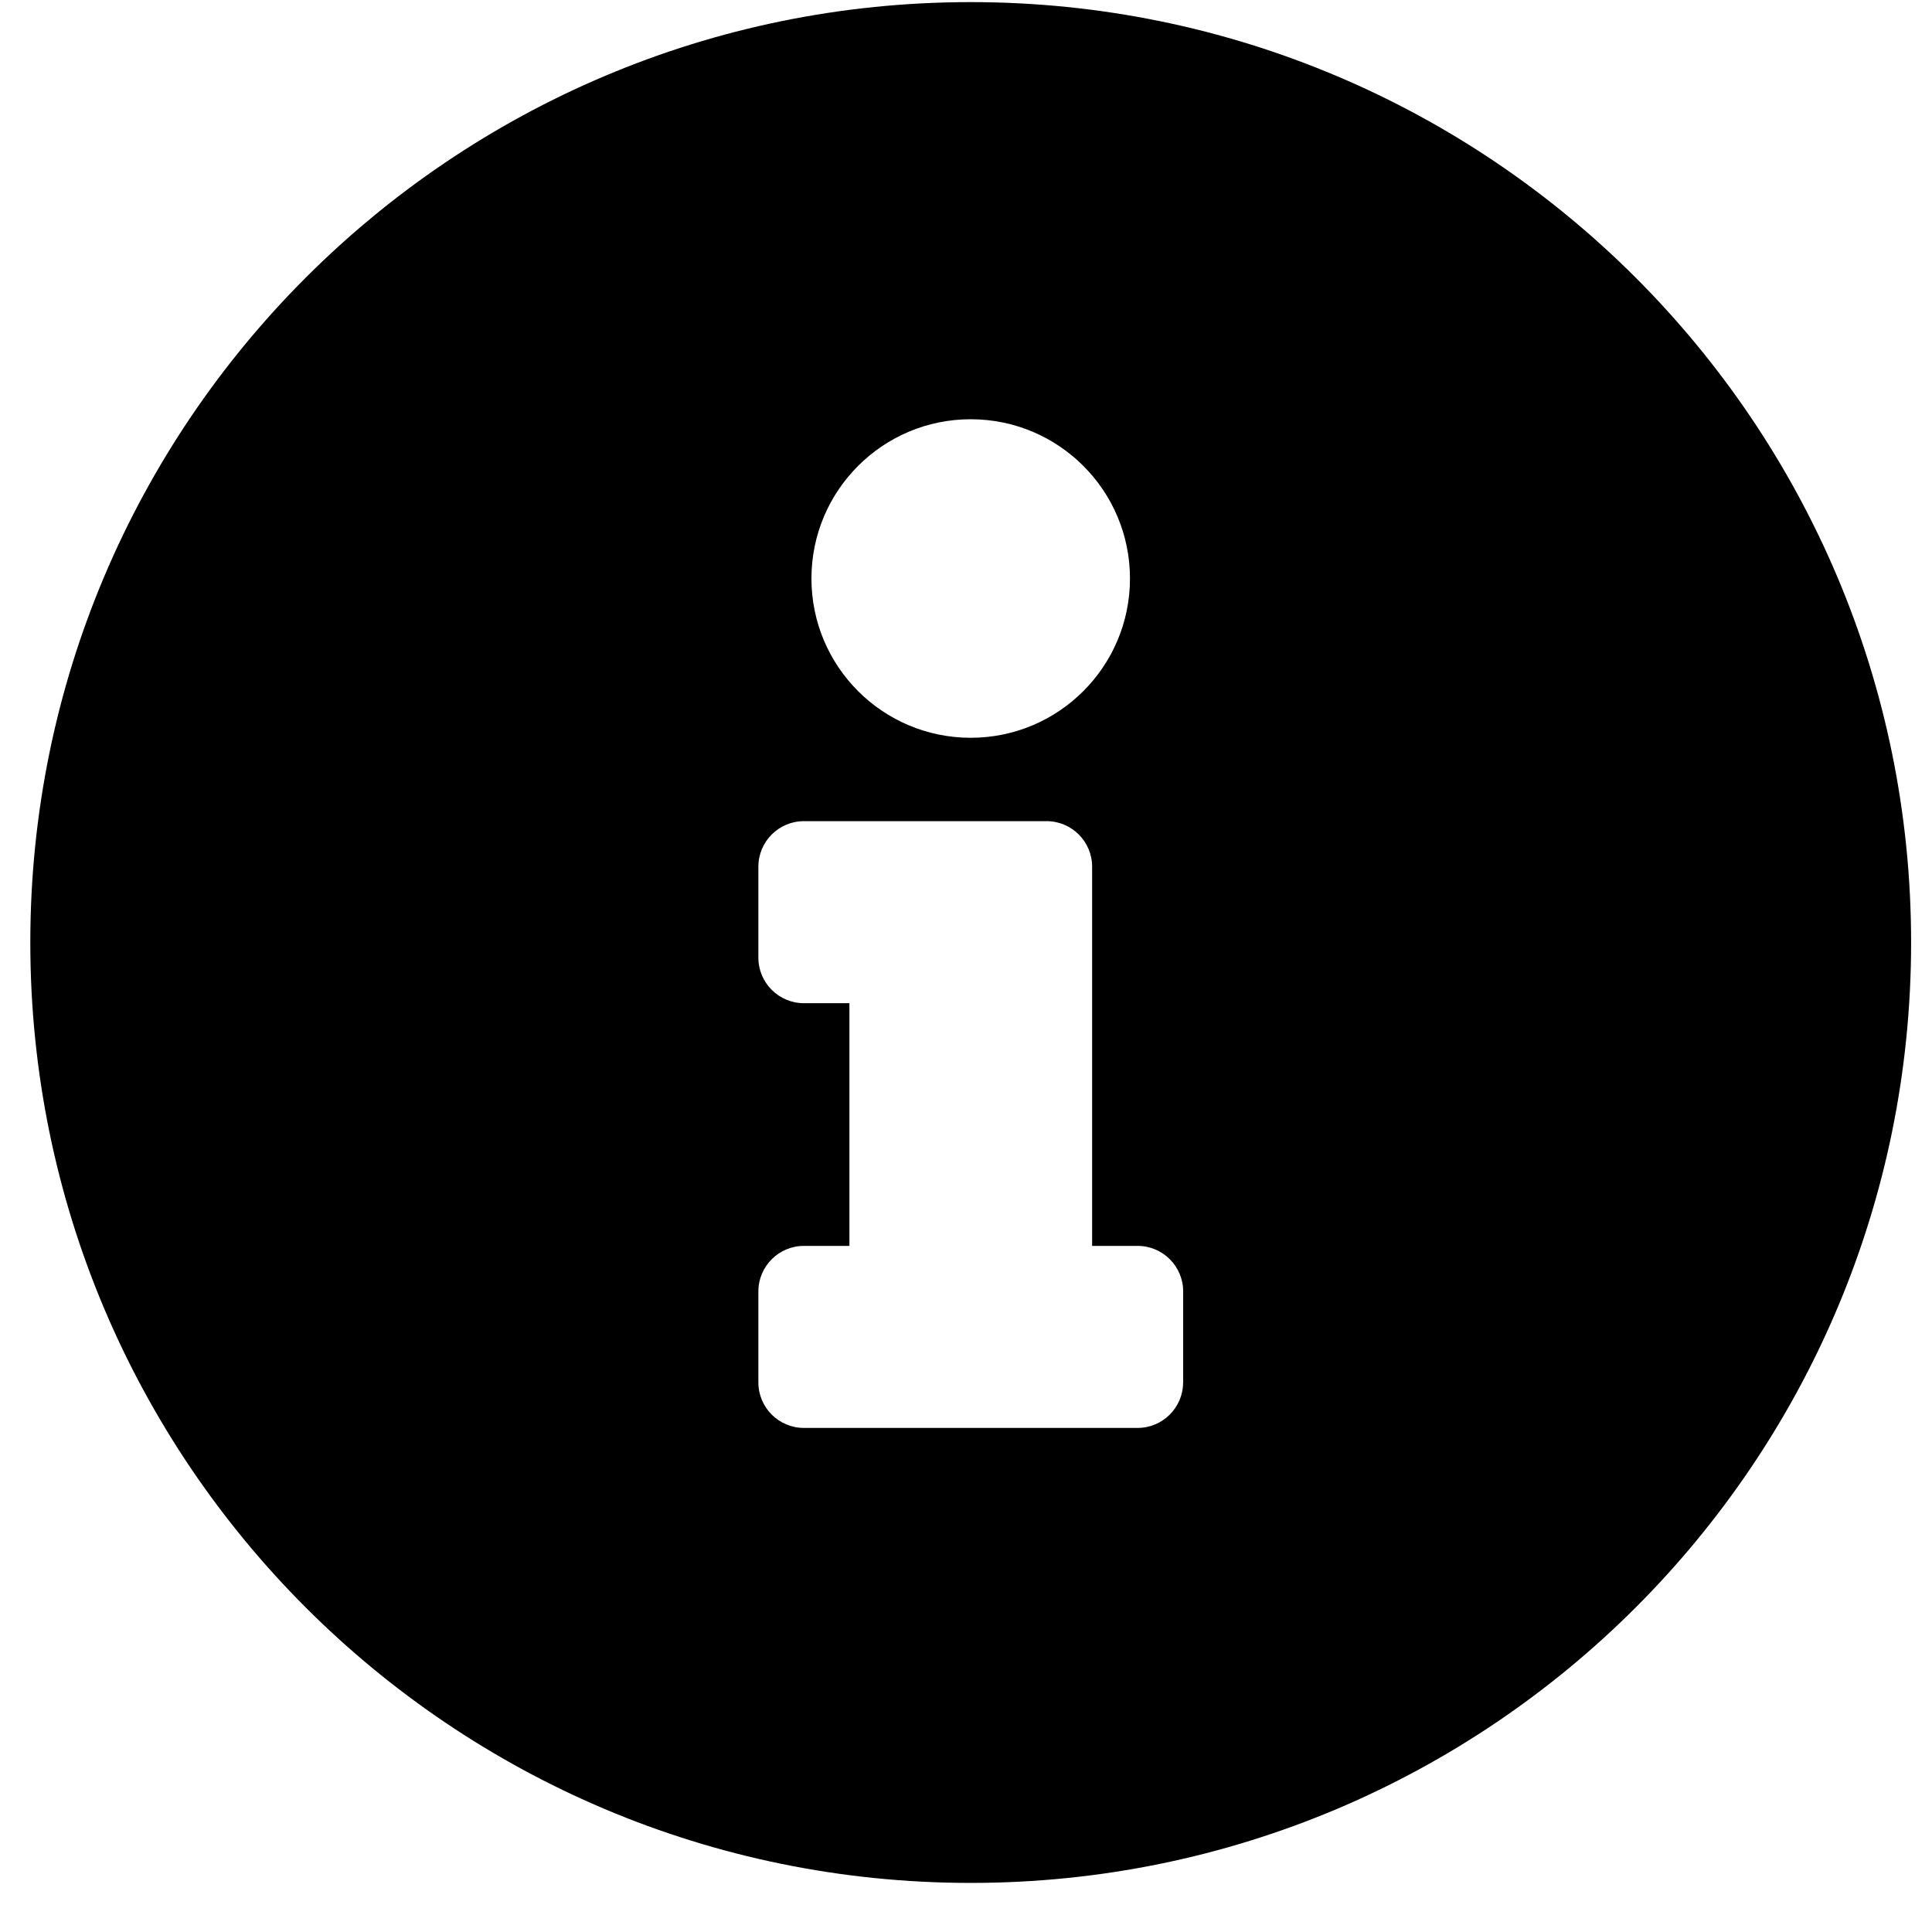 <!-- Generated by IcoMoon.io -->
<svg version="1.1" xmlns="http://www.w3.org/2000/svg" width="32" height="32" viewBox="0 0 32 32">
<title>info-circle</title>
<path d="M16.078 0.035c-8.602 0-15.576 6.977-15.576 15.576 0 8.604 6.974 15.576 15.576 15.576s15.576-6.972 15.576-15.576c0-8.599-6.974-15.576-15.576-15.576zM16.078 6.944c1.457 0 2.638 1.181 2.638 2.638s-1.181 2.638-2.638 2.638-2.638-1.181-2.638-2.638 1.181-2.638 2.638-2.638zM19.596 22.897c0 0.416-0.338 0.754-0.754 0.754h-5.527c-0.416 0-0.754-0.338-0.754-0.754v-1.507c0-0.416 0.338-0.754 0.754-0.754h0.754v-4.020h-0.754c-0.416 0-0.754-0.338-0.754-0.754v-1.507c0-0.416 0.338-0.754 0.754-0.754h4.020c0.416 0 0.754 0.338 0.754 0.754v6.281h0.754c0.416 0 0.754 0.338 0.754 0.754v1.507z"></path>
</svg>
